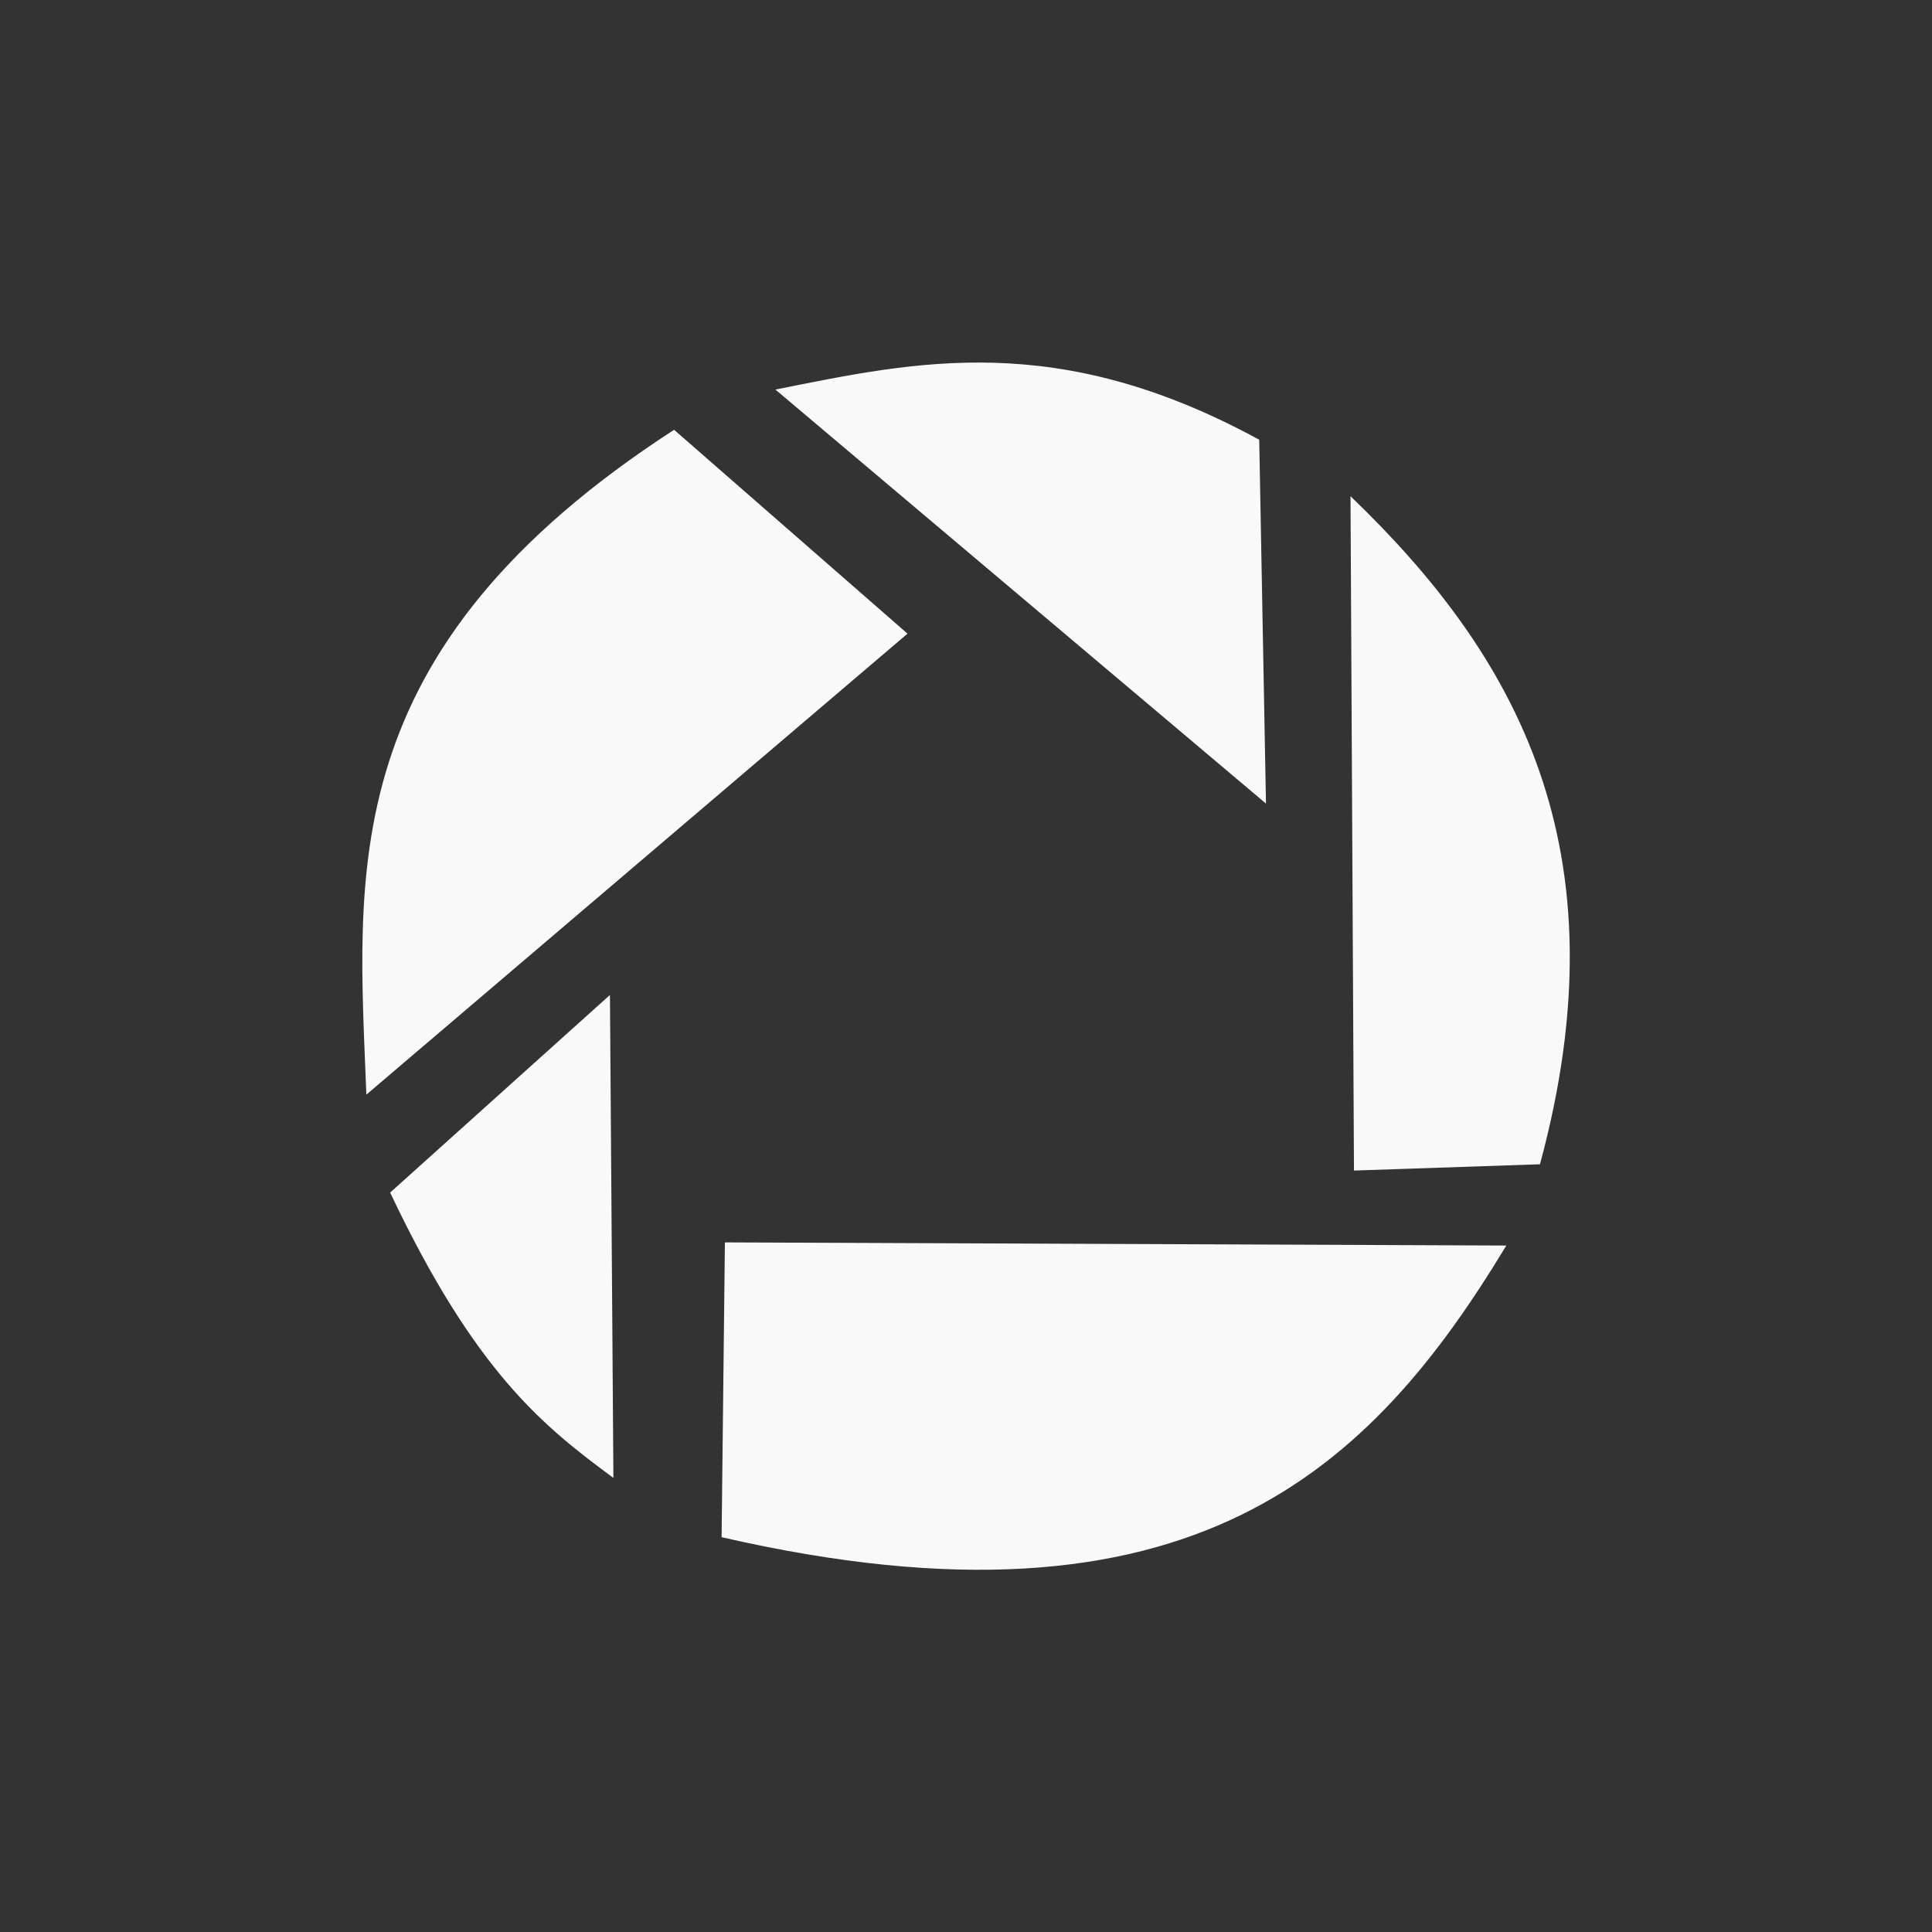 <!-- color: #eeeeee --><svg xmlns="http://www.w3.org/2000/svg" viewBox="0 0 48 48"><rect x="0" y="0" width="48" height="48" fill="#333333" stroke="none"/><g><path d="m 15.15 24.723 l -5.457 4.906 c 2.137 4.512 3.844 5.828 5.547 7.09 l -0.086 -11.996 m -0.004 0" fill="#f9f9f9" stroke="none" fill-rule="nonzero" fill-opacity="1"/><path d="m 18.01 30.867 l 19.414 0.078 c -3.328 5.508 -7.773 9.938 -19.496 7.246 m 0.082 -7.324" fill="#f9f9f9" stroke="none" fill-rule="nonzero" fill-opacity="1"/><path d="m 38.26 28.926 l -4.621 0.156 l -0.086 -16.754 c 4.102 3.941 6.836 8.738 4.707 16.598 m 0 0" fill="#f9f9f9" stroke="none" fill-rule="nonzero" fill-opacity="1"/><path d="m 31.453 19.965 l -0.168 -9.04 c -5.02 -2.738 -8.527 -1.945 -12.02 -1.246 m 12.188 10.285" fill="#f9f9f9" stroke="none" fill-rule="nonzero" fill-opacity="1"/><path d="m 16.75 10.68 l 5.797 5.063 l -13.445 11.453 c -0.207 -5.508 -0.852 -11.01 7.648 -16.52 m 0 0.004" fill="#f9f9f9" stroke="none" fill-rule="nonzero" fill-opacity="1"/></g></svg>